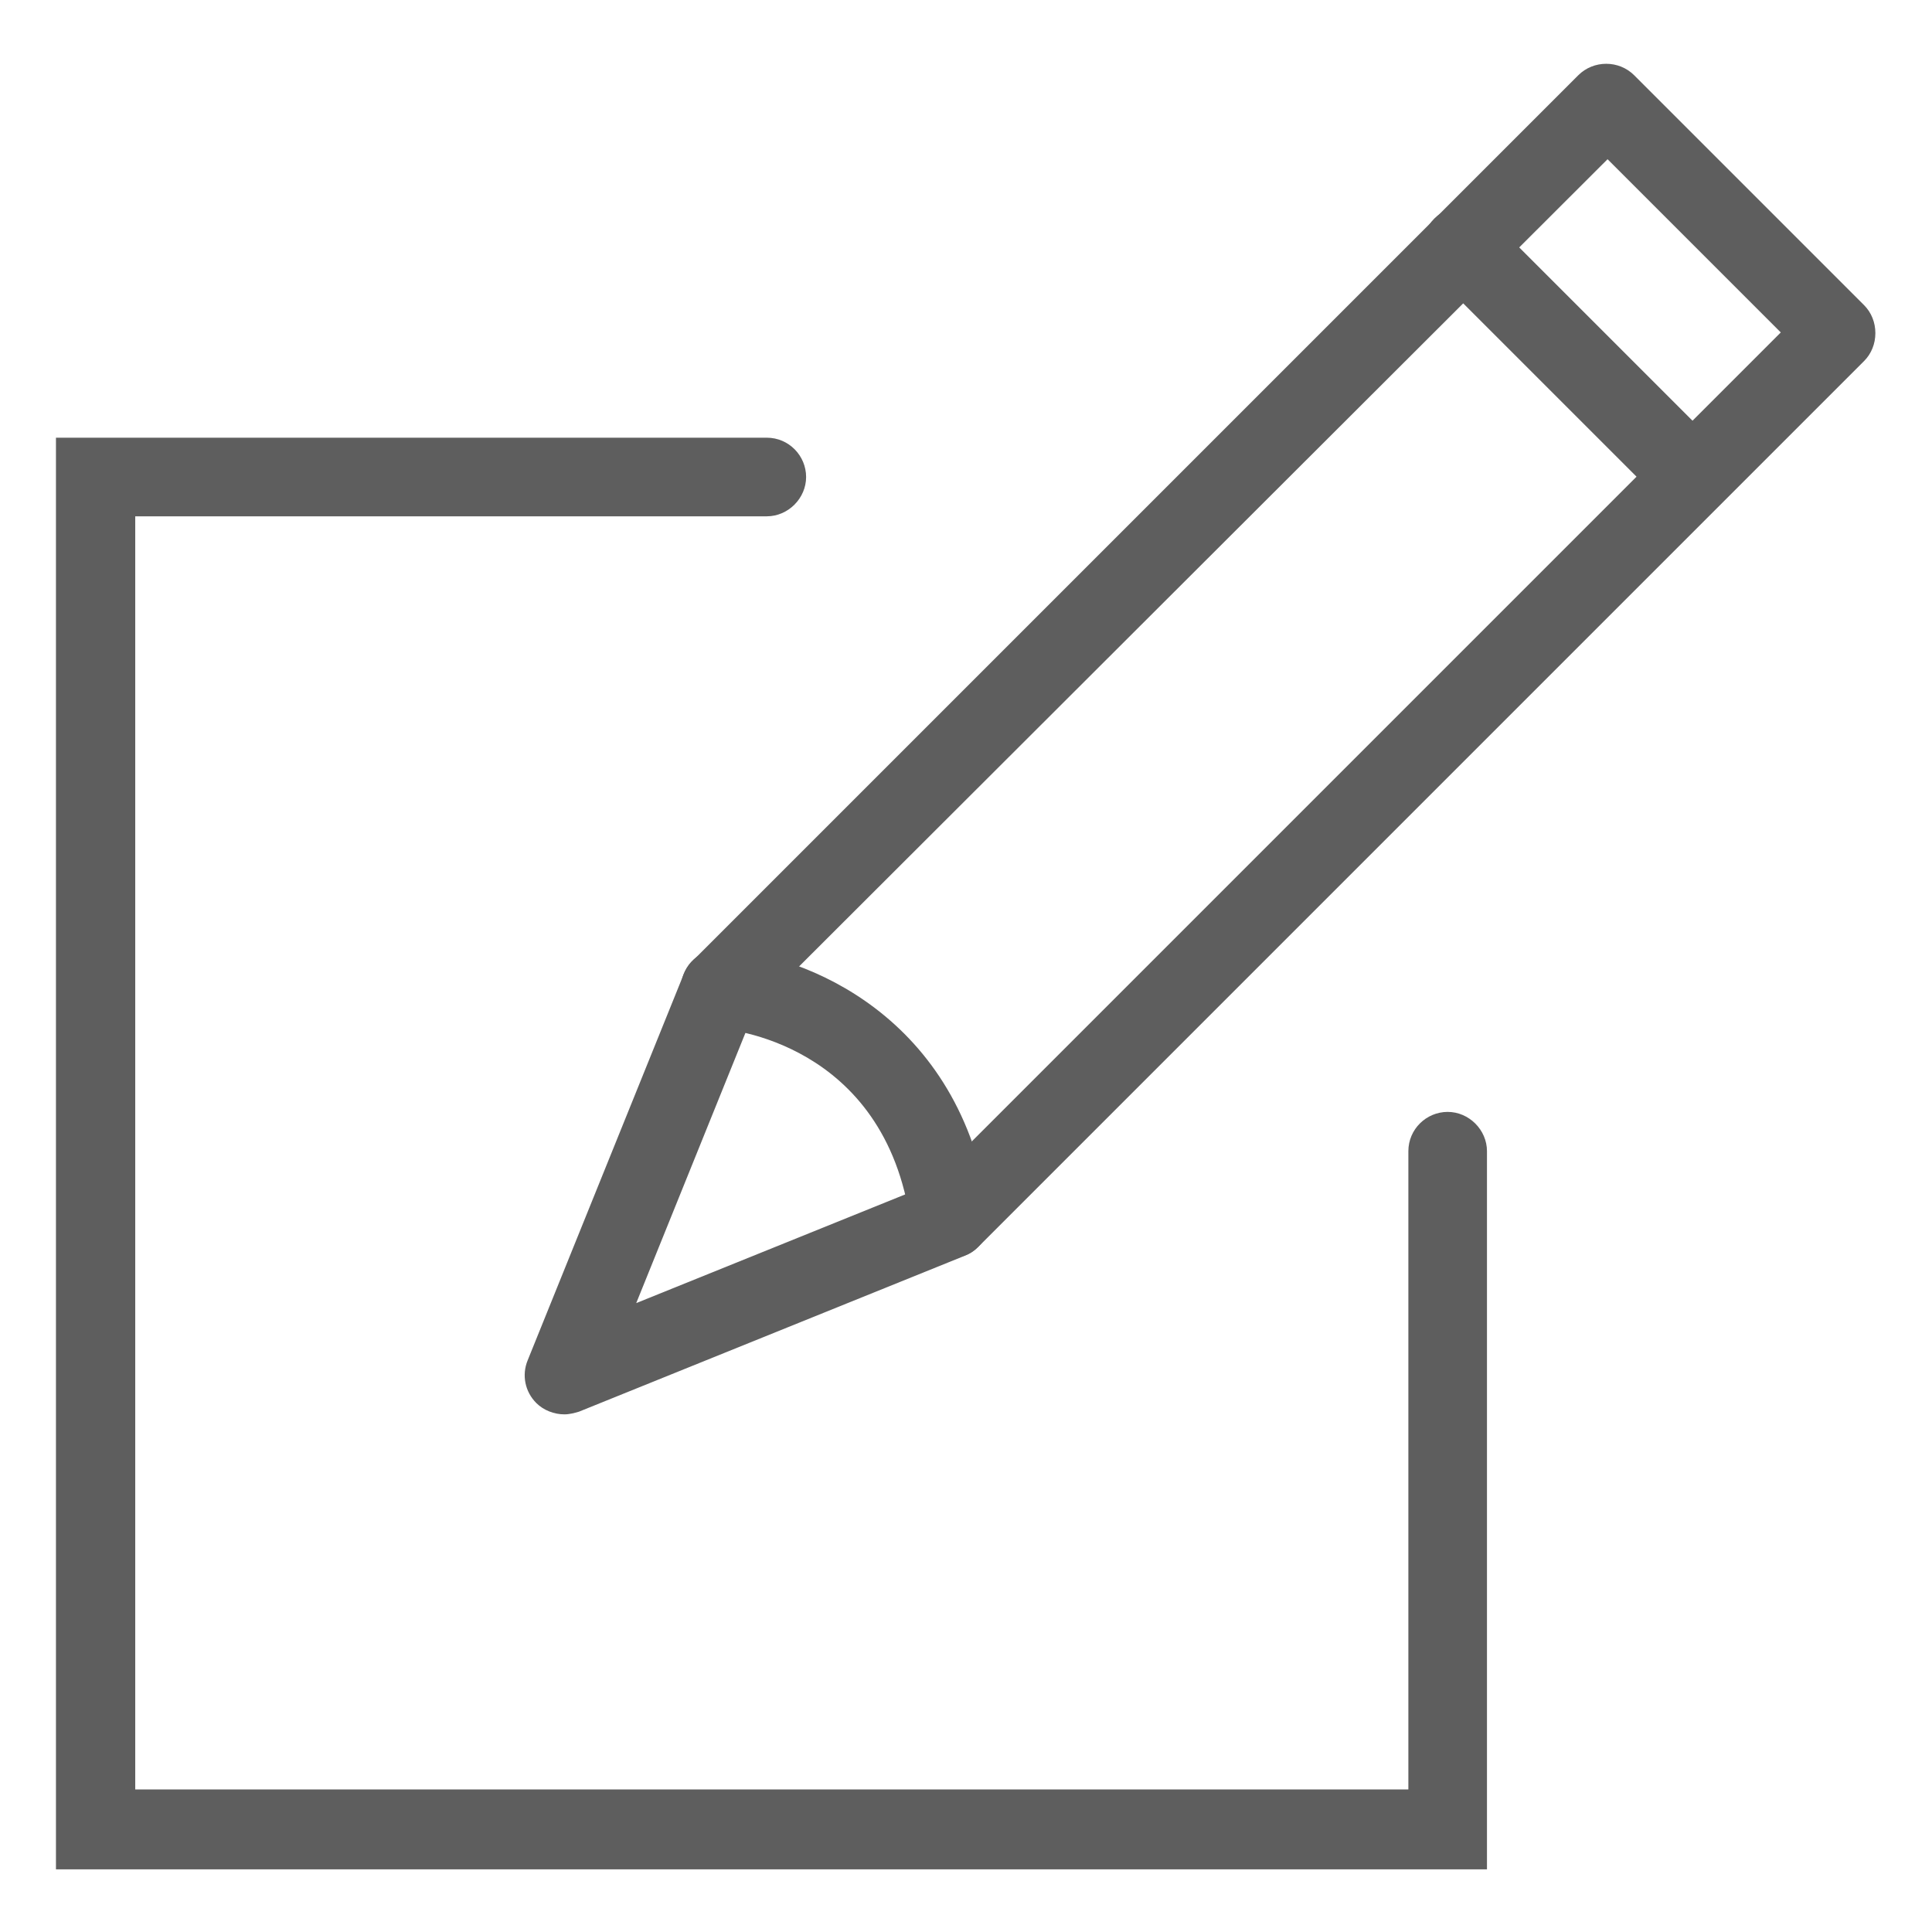 <?xml version="1.0" encoding="utf-8"?>
<!-- Generator: Adobe Illustrator 19.0.1, SVG Export Plug-In . SVG Version: 6.00 Build 0)  -->
<svg version="1.1" id="Layer_1" xmlns="http://www.w3.org/2000/svg" xmlns:xlink="http://www.w3.org/1999/xlink" x="0px" y="0px"
	 viewBox="0 0 29 29" style="enable-background:new 0 0 29 29;" xml:space="preserve">
<g id="XMLID_116_">
	<g>
		<path style="fill:#5E5E5E;" d="M22.33,28.06H0.84V6.57h10.67c0.33,0,0.59,0.27,0.59,0.59s-0.27,0.59-0.59,0.59H2.03v19.11h19.11
			v-9.58c0-0.33,0.27-0.59,0.59-0.59s0.59,0.27,0.59,0.59V28.06z"/>
	</g>
	<g>
		<path style="fill:#5E5E5E;" d="M8.47,21.23c-0.15,0-0.31-0.06-0.42-0.17c-0.17-0.17-0.22-0.42-0.13-0.64l2.34-5.79
			c0.03-0.07,0.07-0.14,0.13-0.2l13.3-13.3c0.23-0.23,0.61-0.23,0.84,0l3.45,3.45c0.11,0.11,0.17,0.26,0.17,0.42
			c0,0.16-0.06,0.31-0.17,0.42l-13.3,13.3c-0.06,0.06-0.12,0.1-0.2,0.13l-5.79,2.34C8.62,21.21,8.55,21.23,8.47,21.23z M11.32,15.18
			l-1.77,4.38l4.38-1.77l12.8-12.8l-2.6-2.6L11.32,15.18z"/>
	</g>
	<g>
		<path style="fill:#5E5E5E;" d="M25.4,7.74c-0.15,0-0.3-0.06-0.42-0.17l-3.45-3.45c-0.23-0.23-0.23-0.61,0-0.84
			c0.23-0.23,0.61-0.23,0.84,0l3.45,3.45c0.23,0.23,0.23,0.61,0,0.84C25.71,7.68,25.55,7.74,25.4,7.74z"/>
	</g>
	<g>
		<path style="fill:#5E5E5E;" d="M14.26,18.88c-0.29,0-0.55-0.21-0.59-0.51c-0.38-2.74-2.79-2.93-2.89-2.93
			c-0.33-0.02-0.58-0.3-0.56-0.63c0.02-0.33,0.29-0.58,0.63-0.56c1.2,0.07,3.58,0.98,4,3.96c0.05,0.33-0.18,0.63-0.51,0.67
			C14.32,18.88,14.29,18.88,14.26,18.88z"/>
	</g>
</g>
</svg>
